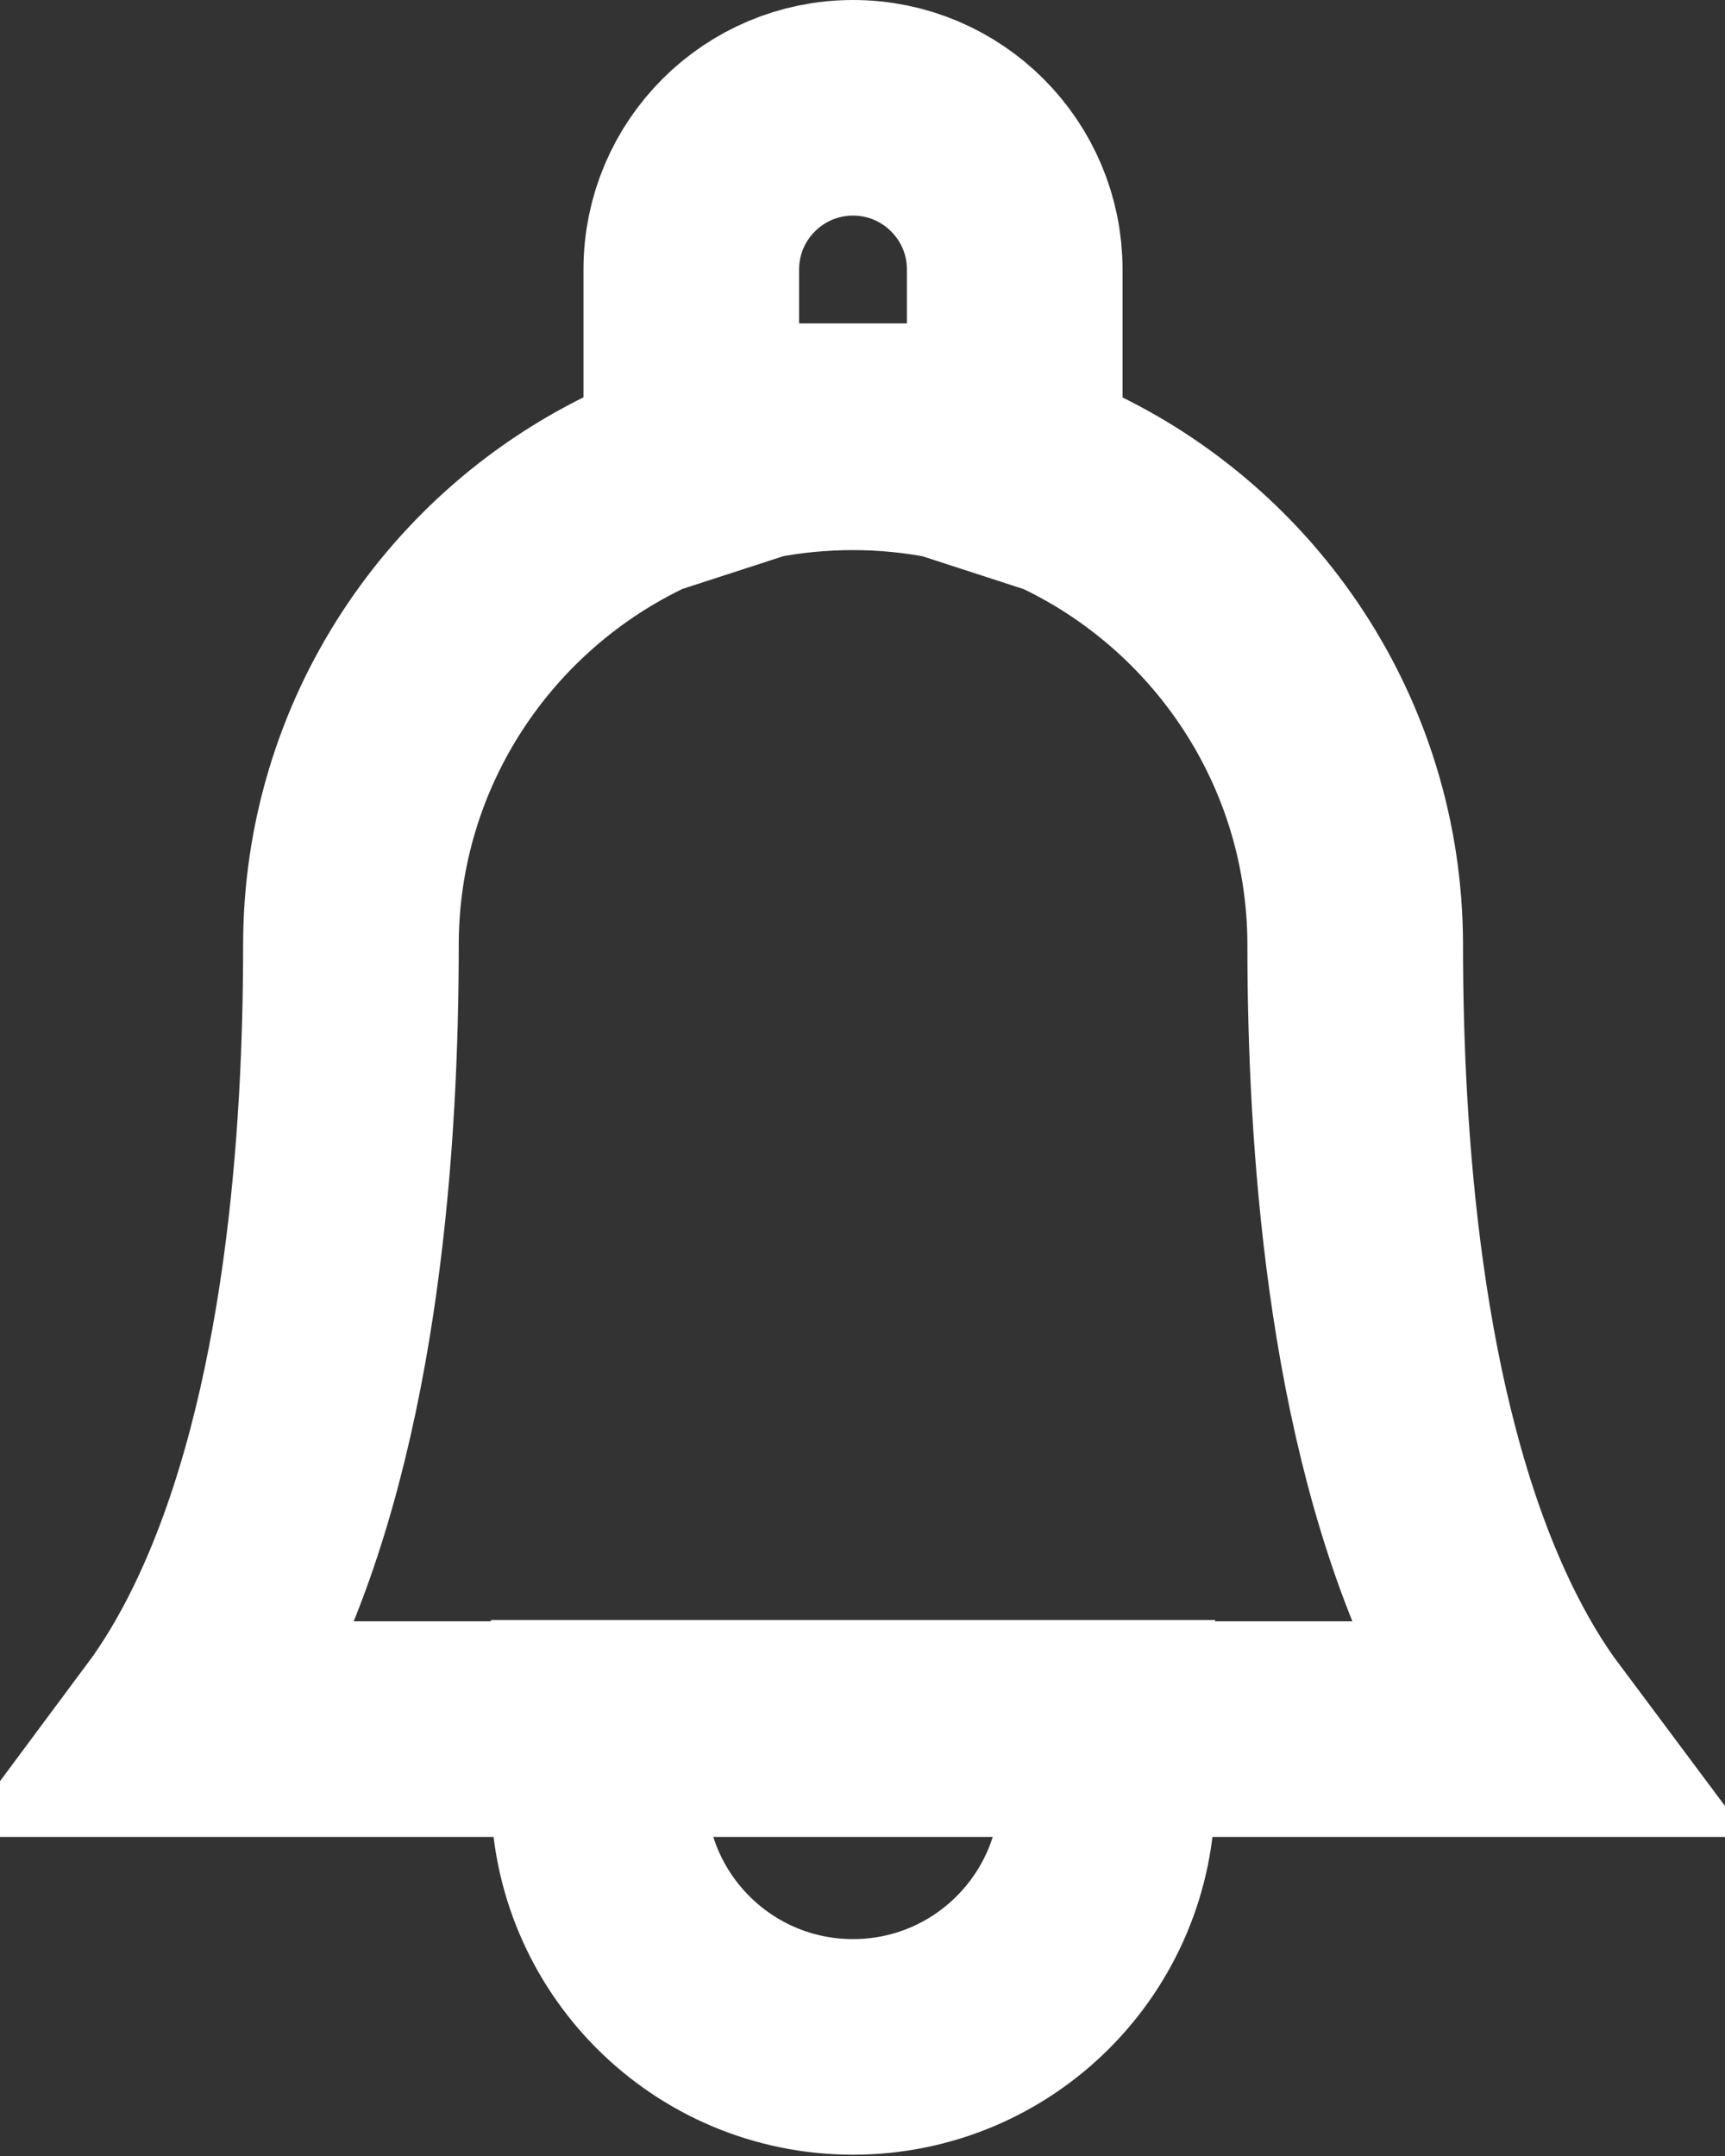 <?xml version="1.0" encoding="utf-8"?>
<!-- Generator: Adobe Illustrator 22.0.1, SVG Export Plug-In . SVG Version: 6.00 Build 0)  -->
<svg version="1.1" id="Слой_1" xmlns="http://www.w3.org/2000/svg" xmlns:xlink="http://www.w3.org/1999/xlink" x="0px" y="0px"
	 viewBox="0 0 16 20" style="enable-background:new 0 0 16 20;" xml:space="preserve">
<rect x="0" y="0" width="16" height="20" fill="#333333" stroke="none"/>
<path style="fill:none;stroke:#FFFFFF;stroke-width:2;" d="M2.175,15.075c0.916-1.939,1.08-4.56,1.08-6.307
	c0-1.872,1.107-3.493,2.705-4.236l1.062-0.345C7.31,4.132,7.607,4.103,7.913,4.103c0.305,0,0.603,0.03,0.891,0.086l1.062,0.345
	c1.592,0.74,2.697,2.353,2.704,4.217v0.016l0,0.01c0.001,1.746,0.166,4.363,1.08,6.299c0.19,0.402,0.386,0.719,0.569,0.964h-3.29
	H4.896h-3.29C1.789,15.794,1.985,15.478,2.175,15.075z M2.175,15.075l-0.904-0.427L2.175,15.075z"/>
<path style="fill:none;stroke:#FFFFFF;stroke-width:2;" d="M9.412,2.5V4h-3V2.5c0-0.828,0.672-1.5,1.5-1.5S9.412,1.672,9.412,2.5z"
	/>
<path style="fill:none;stroke:#FFFFFF;stroke-width:2;" d="M10.271,16.629v-0.601H5.553v0.601c0,1.303,1.056,2.359,2.359,2.359
	C9.215,18.988,10.271,17.932,10.271,16.629z"/>
</svg>
